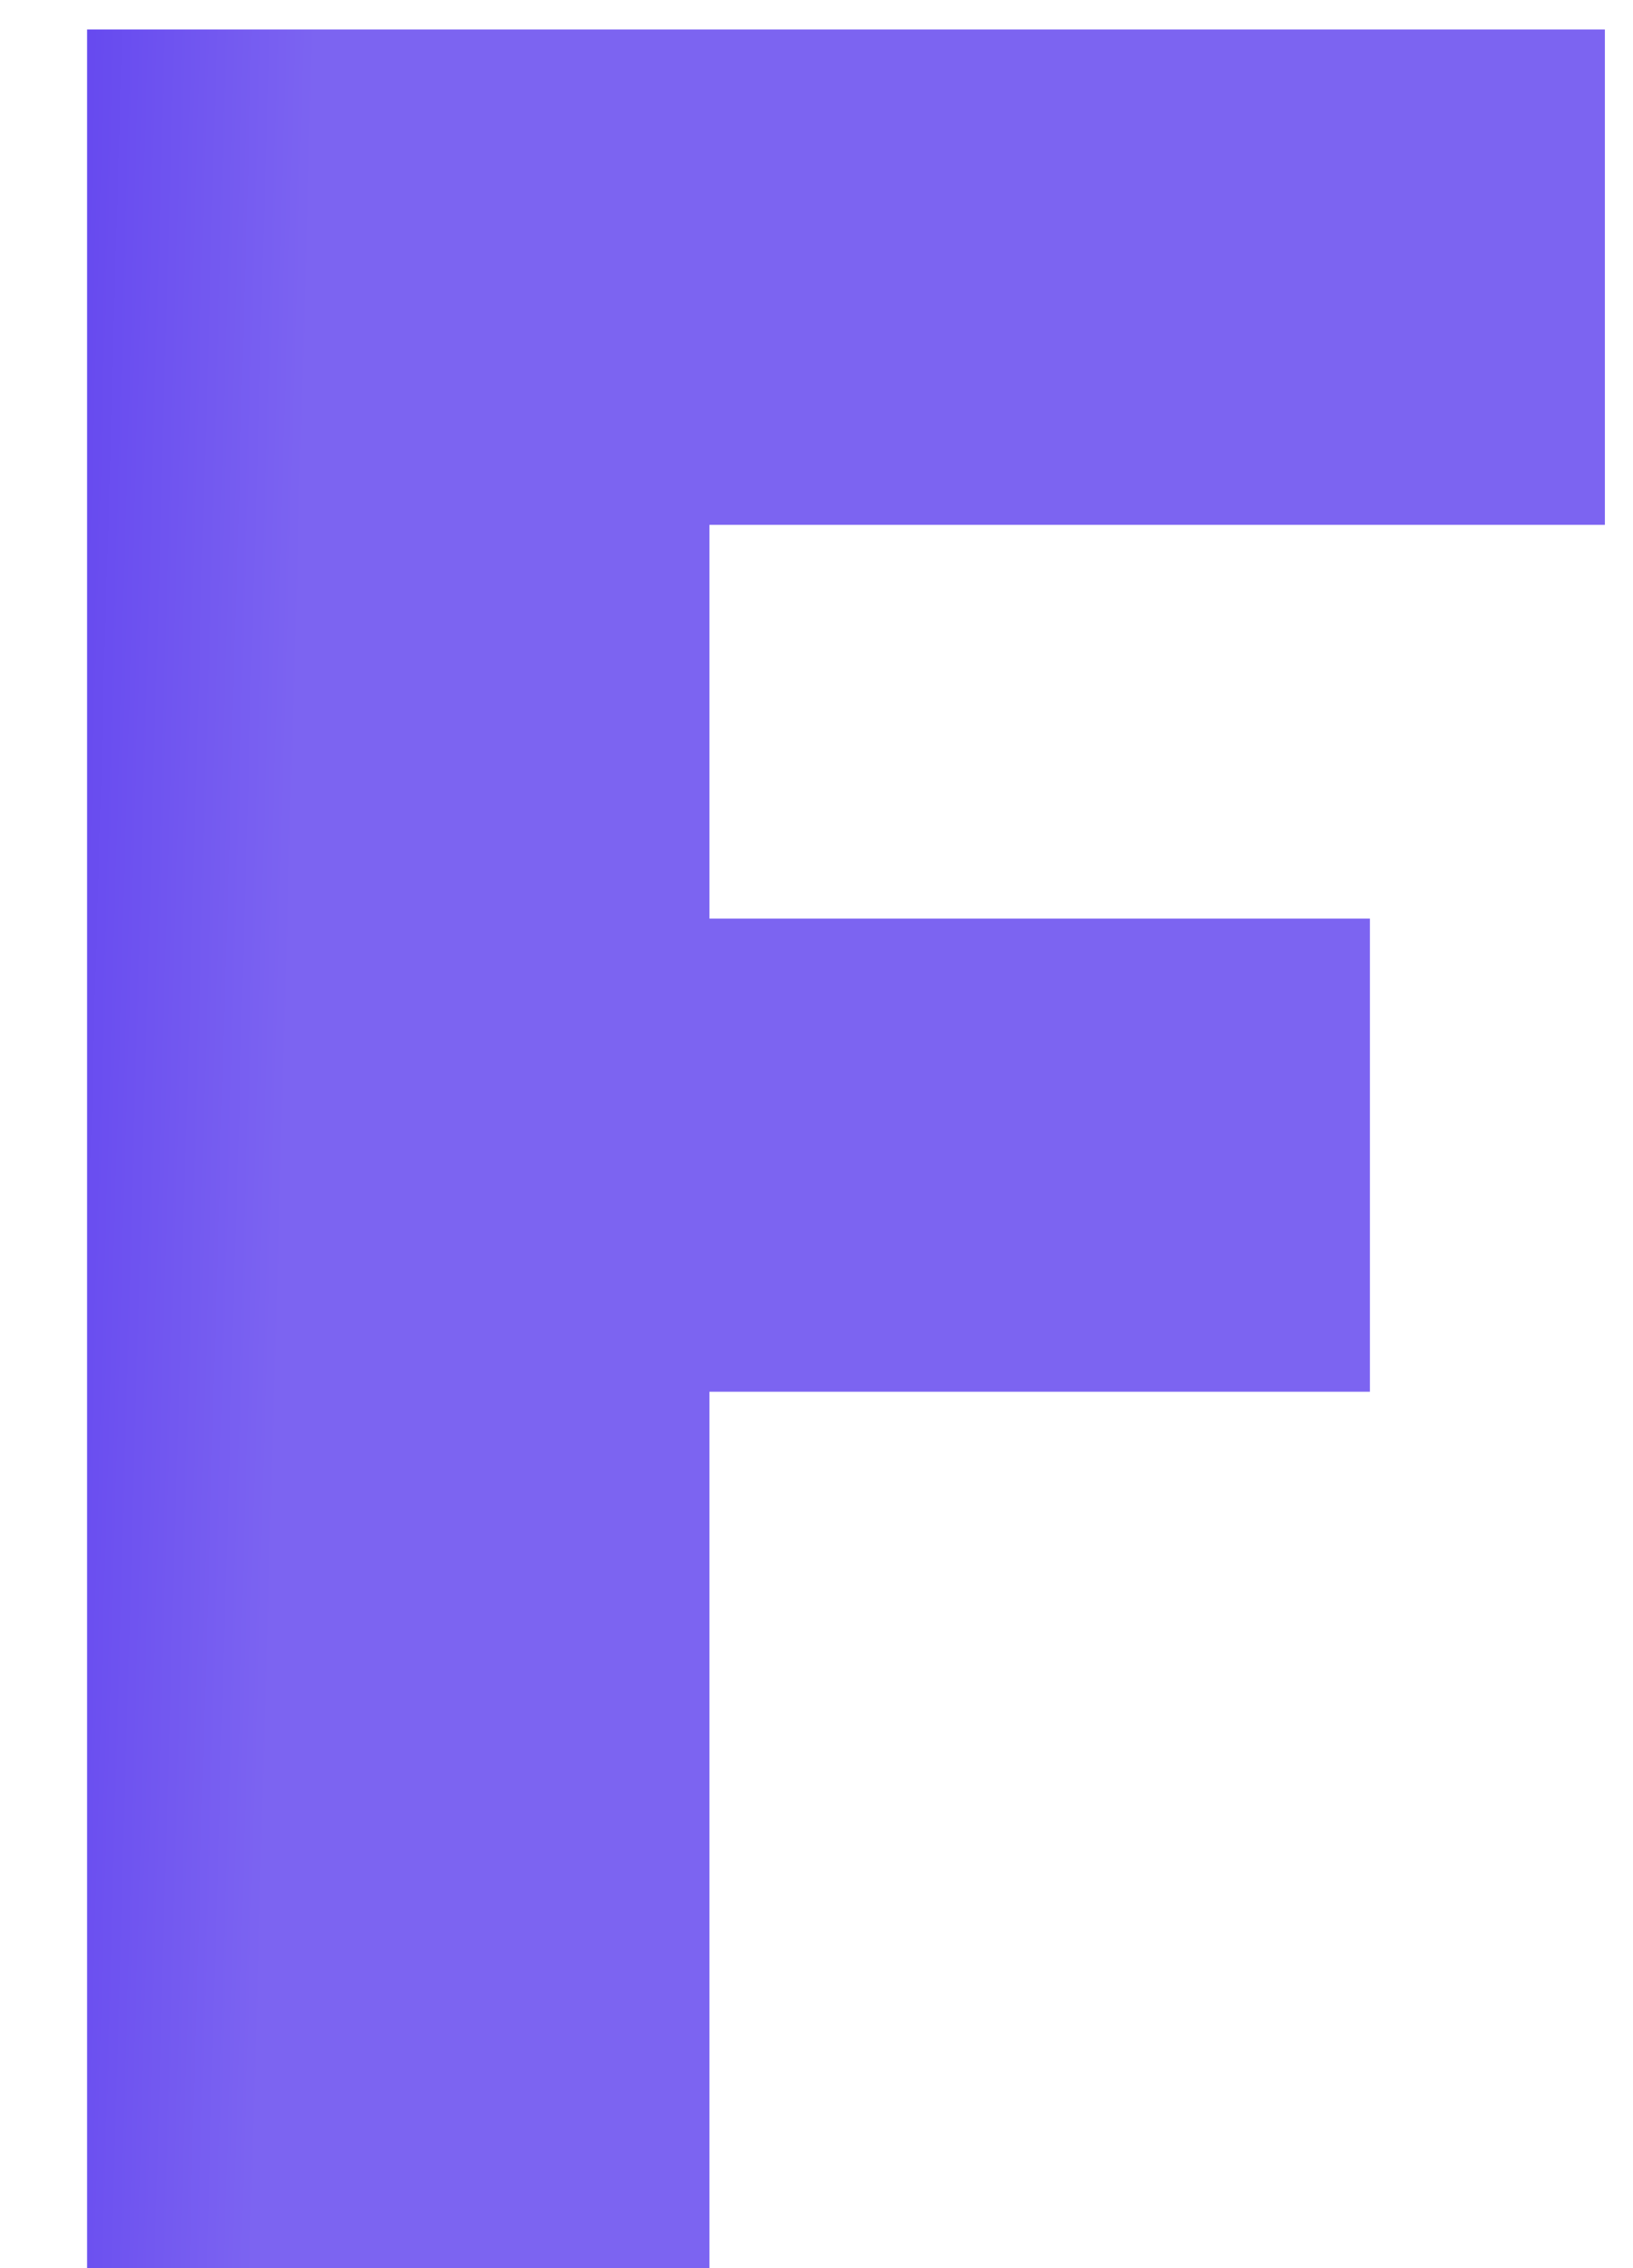 <svg width="18" height="25" viewBox="0 0 18 25" fill="none" xmlns="http://www.w3.org/2000/svg">
<path d="M17.69 0.325V5.785H7.82V10.125H15.1V15.34H7.82V25H0.96V0.325H17.69Z" fill="url(#paint0_linear_38_1078)"/>
<defs>
<linearGradient id="paint0_linear_38_1078" x1="-0.808" y1="0.5" x2="7.949" y2="0.746" gradientUnits="userSpaceOnUse">
<stop stop-color="#5737EE"/>
<stop offset="0.49" stop-color="#7C64F1"/>
</linearGradient>
</defs>
</svg>
